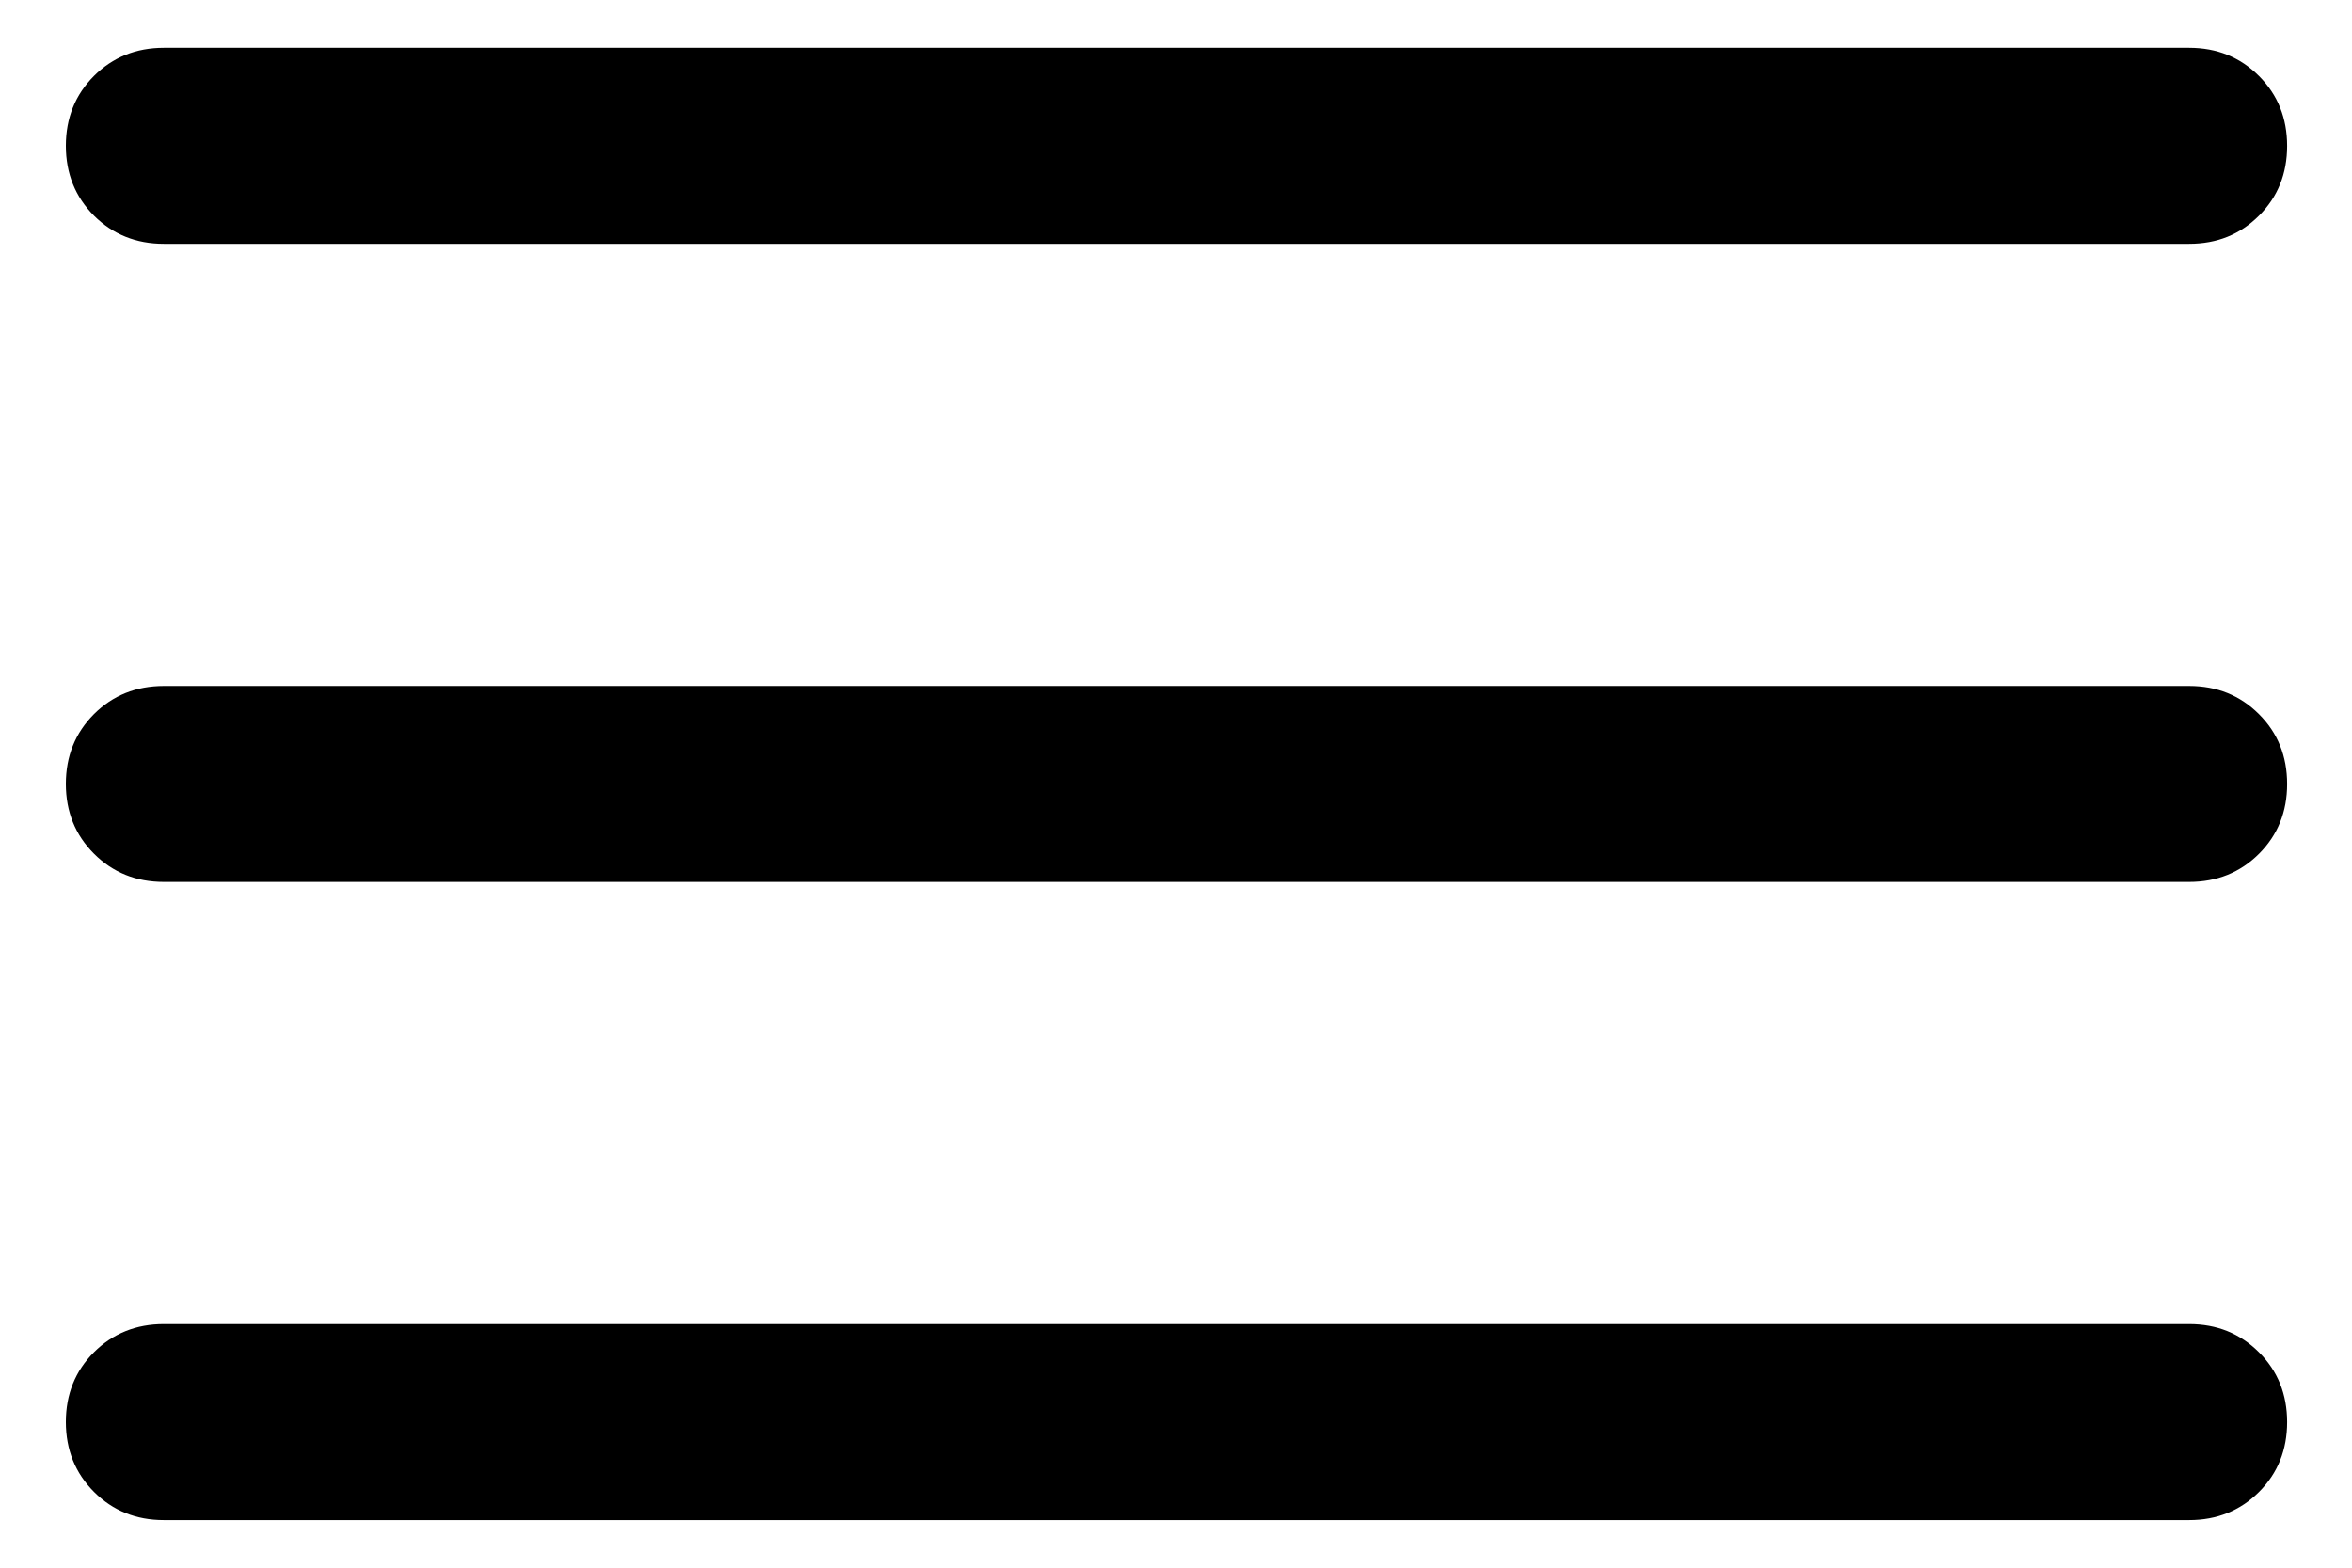 <svg width="24" height="16" viewBox="0 0 24 16" fill="none" xmlns="http://www.w3.org/2000/svg">
<path d="M1.672 15.514C1.389 15.514 1.151 15.418 0.959 15.226C0.768 15.034 0.672 14.797 0.672 14.513C0.672 14.23 0.768 13.992 0.959 13.801C1.151 13.61 1.389 13.514 1.672 13.514H22.338C22.622 13.514 22.859 13.61 23.051 13.802C23.243 13.993 23.338 14.231 23.338 14.514C23.338 14.798 23.243 15.035 23.051 15.227C22.859 15.418 22.622 15.514 22.338 15.514H1.672ZM1.672 9.001C1.389 9.001 1.151 8.905 0.959 8.713C0.768 8.522 0.672 8.284 0.672 8.001C0.672 7.717 0.768 7.48 0.959 7.288C1.151 7.097 1.389 7.001 1.672 7.001H22.338C22.622 7.001 22.859 7.097 23.051 7.289C23.243 7.48 23.338 7.718 23.338 8.002C23.338 8.285 23.243 8.522 23.051 8.714C22.859 8.905 22.622 9.001 22.338 9.001H1.672ZM1.672 2.488C1.389 2.488 1.151 2.392 0.959 2.201C0.768 2.009 0.672 1.771 0.672 1.488C0.672 1.204 0.768 0.967 0.959 0.775C1.151 0.584 1.389 0.488 1.672 0.488H22.338C22.622 0.488 22.859 0.584 23.051 0.776C23.243 0.968 23.338 1.205 23.338 1.489C23.338 1.772 23.243 2.01 23.051 2.201C22.859 2.393 22.622 2.488 22.338 2.488H1.672Z" fill="black"/>
</svg>
